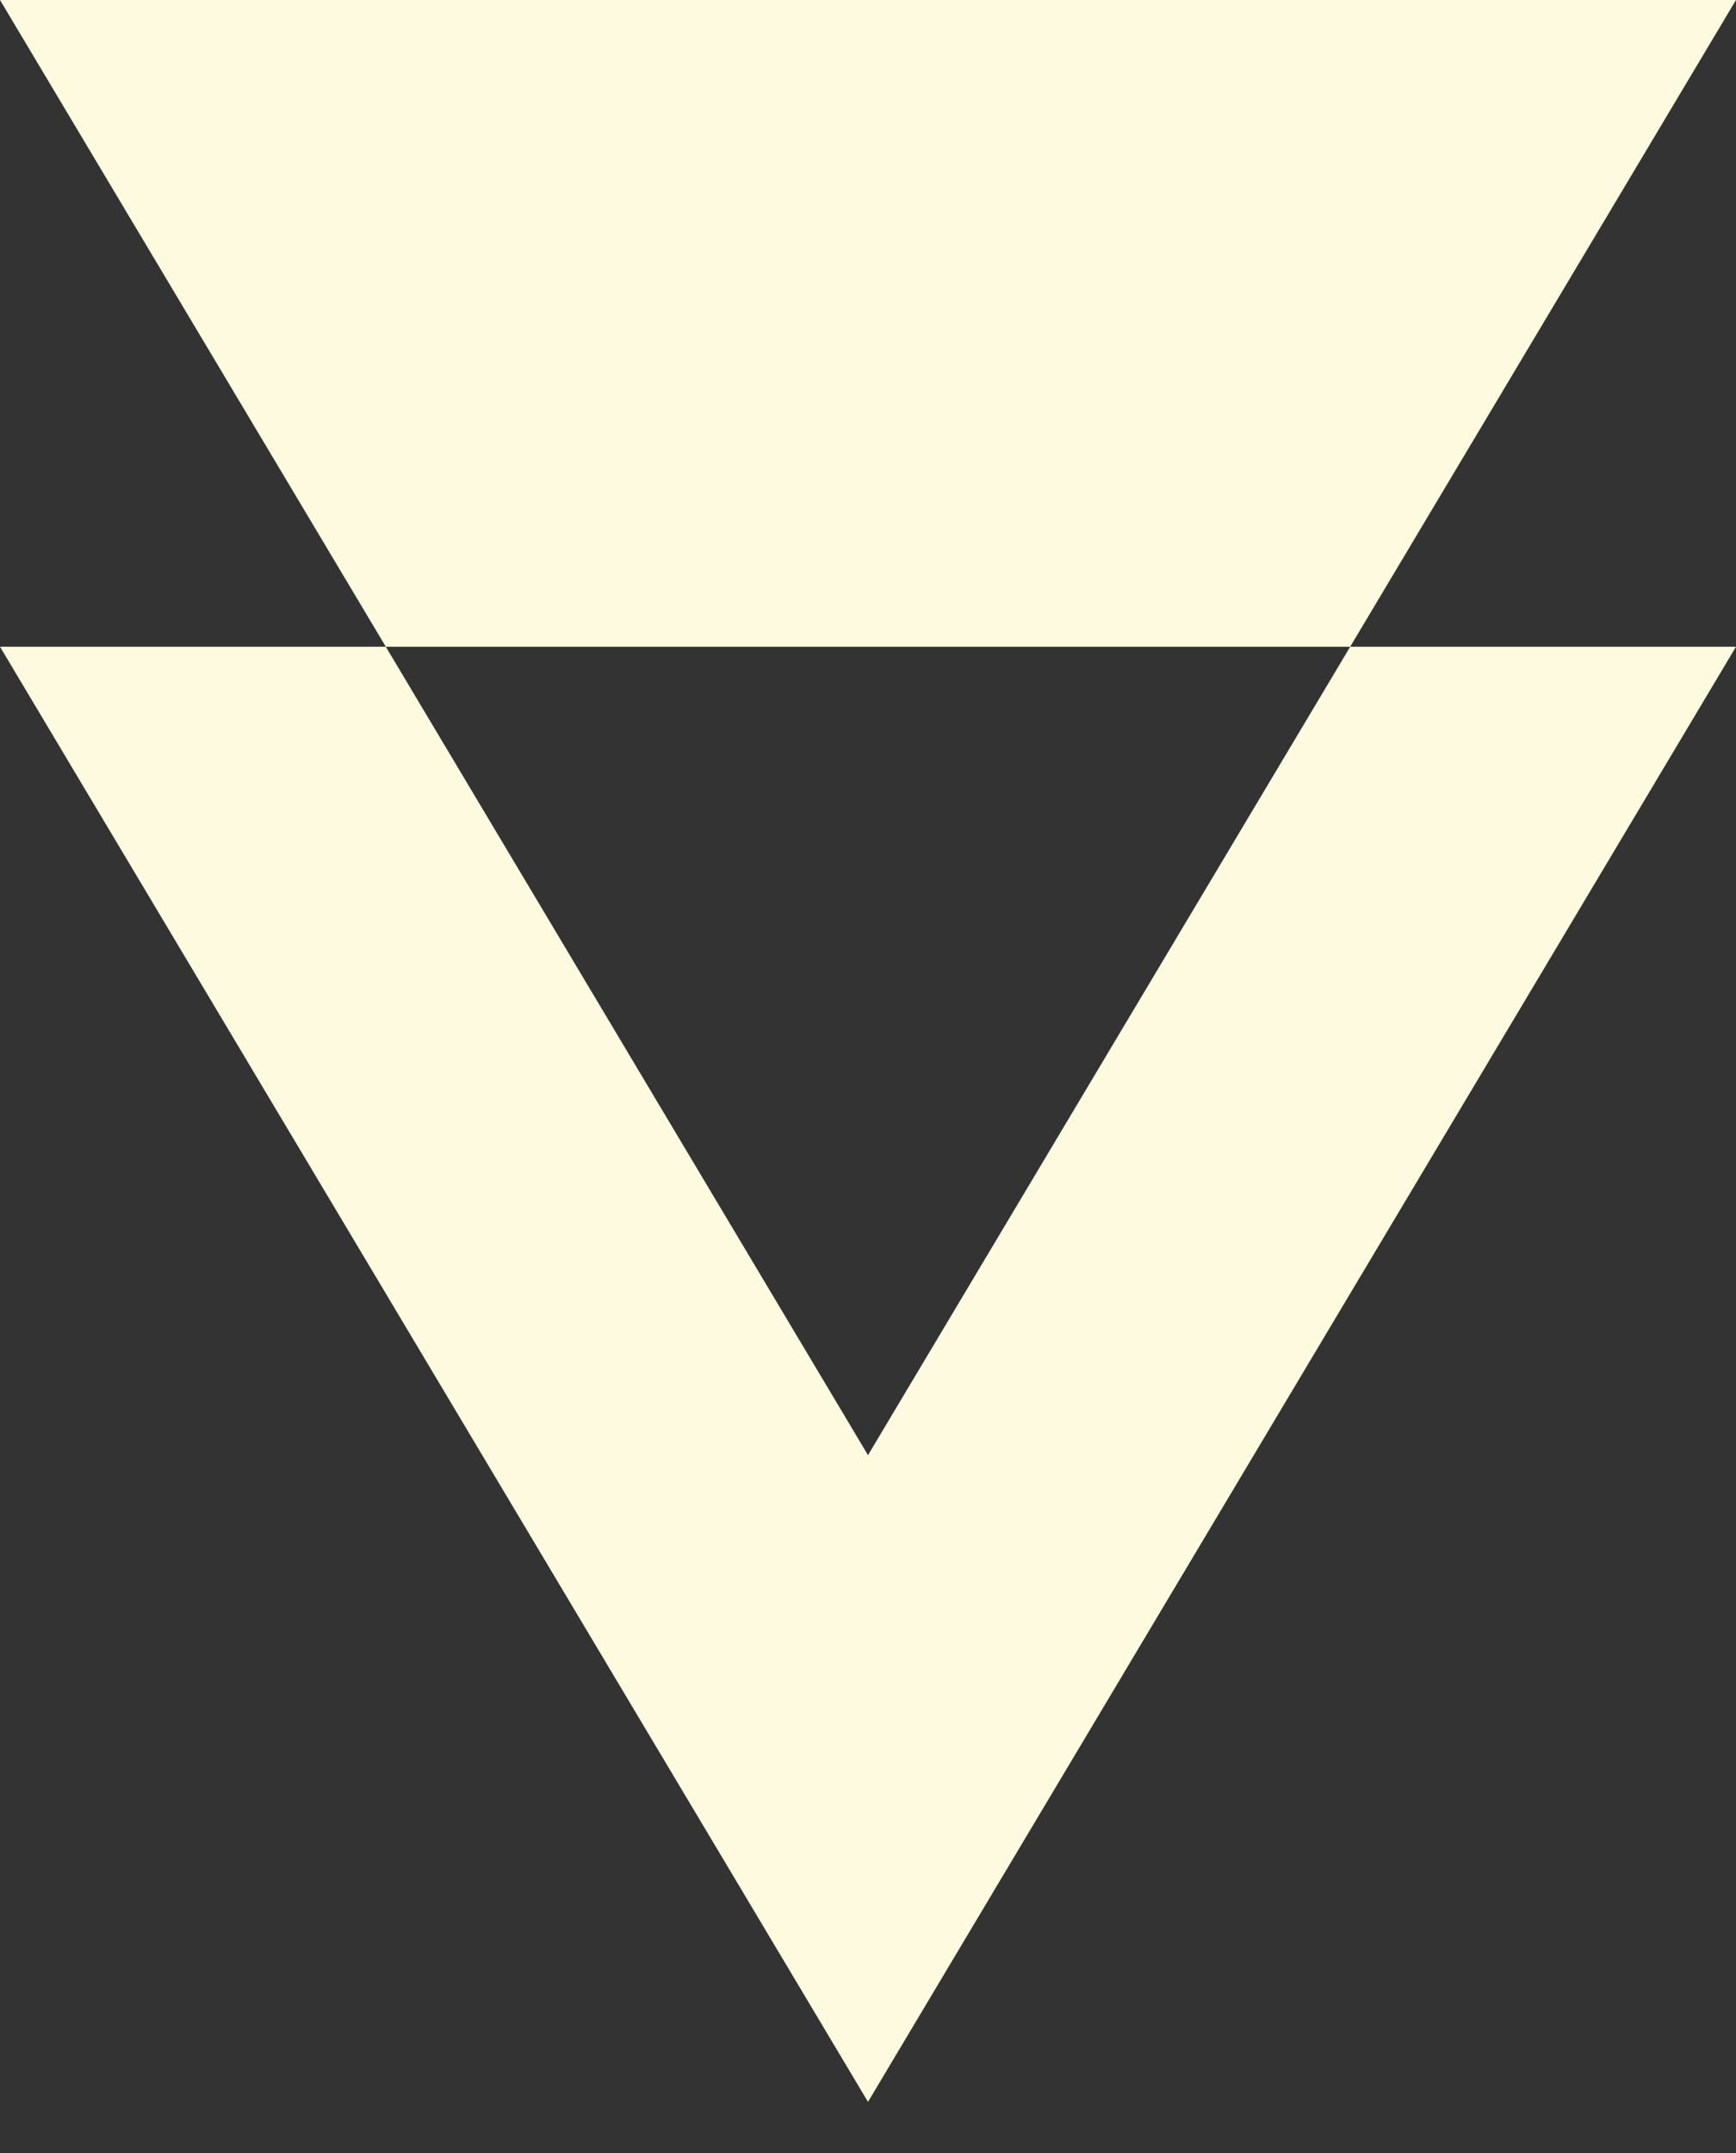 <svg
        width="25"
        height="31"
        viewBox="0 0 25 31"
        fill="none"
        xmlns="http://www.w3.org/2000/svg"
      >
        <rect x="0" y="0" width="25" height="31" fill="#333333" stroke="none"/>
        <path
          fill-rule="evenodd"
          clip-rule="evenodd"
          d="M19.444 9.312L12.5 20.952L5.556 9.312H19.444ZM19.444 9.312H25L12.5 30.264L0 9.312H5.556L0 0H25L19.444 9.312Z"
          fill="#FEFAE0"
        />
      </svg>